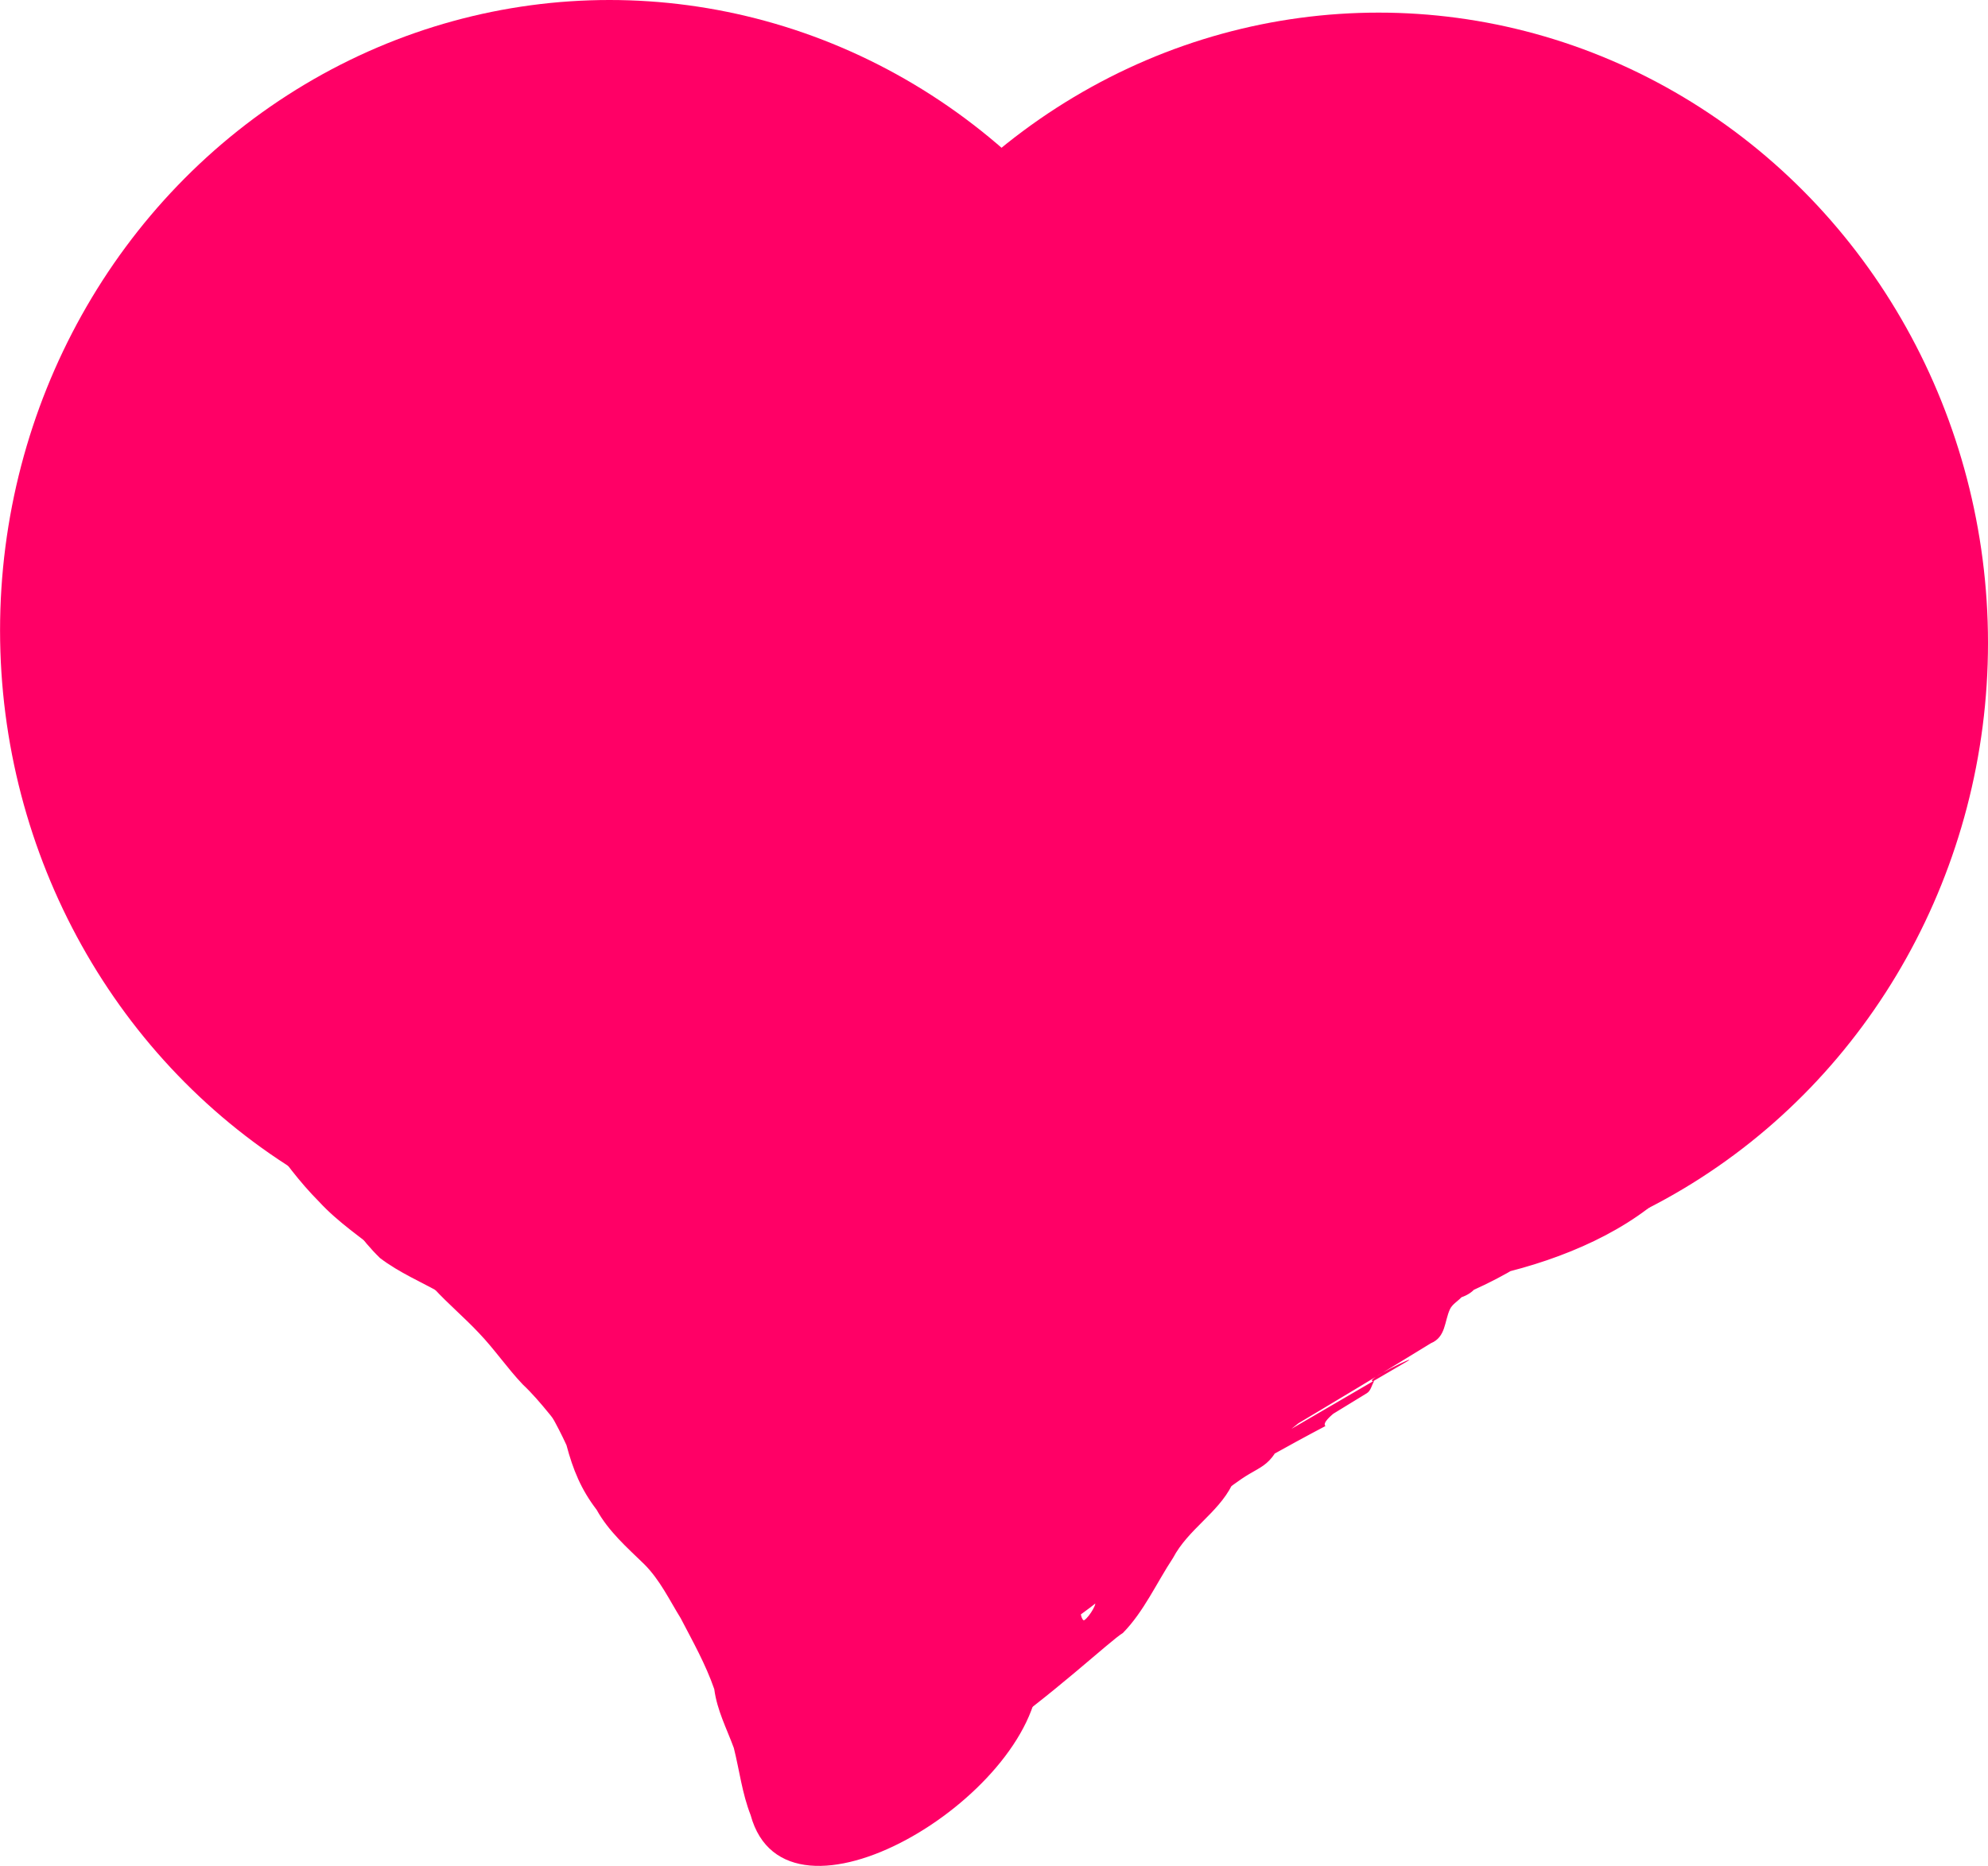 <?xml version="1.0" encoding="UTF-8" standalone="no"?>
<!-- Created with Inkscape (http://www.inkscape.org/) -->

<svg
   xmlns:dc="http://purl.org/dc/elements/1.1/"
   xmlns:cc="http://creativecommons.org/ns#"
   xmlns:rdf="http://www.w3.org/1999/02/22-rdf-syntax-ns#"
   xmlns:svg="http://www.w3.org/2000/svg"
   xmlns="http://www.w3.org/2000/svg"
   xmlns:sodipodi="http://sodipodi.sourceforge.net/DTD/sodipodi-0.dtd"
   xmlns:inkscape="http://www.inkscape.org/namespaces/inkscape"
   width="35.757mm"
   height="33.568mm"
   viewBox="0 0 35.757 33.568"
   version="1.1"
   id="svg8"
   inkscape:version="0.92.3 (3ce5693, 2018-03-11)"
   sodipodi:docname="heart.svg">
  <defs
     id="defs2" />
  <sodipodi:namedview
     id="base"
     pagecolor="#ffffff"
     bordercolor="#666666"
     borderopacity="1.0"
     inkscape:pageopacity="0.0"
     inkscape:pageshadow="2"
     inkscape:zoom="0.71"
     inkscape:cx="-242.85715"
     inkscape:cy="-197.23493"
     inkscape:document-units="mm"
     inkscape:current-layer="layer1"
     showgrid="false"
     inkscape:window-width="1920"
     inkscape:window-height="993"
     inkscape:window-x="0"
     inkscape:window-y="24"
     inkscape:window-maximized="1" />
  <g
     inkscape:label="Calque 1"
     inkscape:groupmode="layer"
     id="layer1"
     transform="translate(-40.065,-92.893)">
    <ellipse
       style="opacity:1;fill:#ff0066;fill-opacity:1;stroke-width:0.265"
       id="path51"
       cx="51.027"
       cy="104.232"
       rx="10.961"
       ry="11.339" />
    <ellipse
       style="opacity:1;fill:#ff0066;fill-opacity:1;stroke-width:0.265"
       id="path51-3"
       cx="64.861"
       cy="104.459"
       rx="10.961"
       ry="11.339" />
    <path
       style="opacity:1;fill:#ff0066;fill-opacity:1;stroke-width:0.265"
       id="path70"
       d="m 50.564,110.49 c 0.114,0.816 0.384,1.593 1.041,2.114 0.387,0.172 0.812,0.312 1.125,0.606 0.285,0.243 0.589,0.443 0.875,0.681 0.321,0.348 0.558,0.746 0.825,1.132 0.269,0.344 0.469,0.74 0.657,1.133 0.173,0.436 0.199,0.685 0.483,1.061 0.2,0.38 0.517,0.616 0.818,0.909 0.3,0.324 0.488,0.717 0.722,1.084 0.235,0.453 0.473,0.902 0.655,1.38 0.09,0.364 0.223,0.702 0.356,1.05 0.157,0.391 0.157,0.813 0.3,1.207 1.117,1.373 -5.096,4.668 -4.656,2.658 0.051,-0.38 0.03,-0.765 0.053,-1.147 0.068,-0.33 0.224,-0.615 0.291,-0.946 0.06,-0.431 0.057,-0.868 0.063,-1.302 0.002,-0.492 -0.028,-0.984 0.07,-1.469 0.099,-0.387 0.379,-0.683 0.543,-1.043 0.095,-0.591 0.415,-1.077 0.727,-1.575 0.472,-0.74 0.925,-1.491 1.405,-2.225 0.329,-0.482 0.499,-1.04 0.737,-1.568 0.261,-0.419 0.608,-0.781 0.833,-1.223 0.128,-0.559 0.184,-1.098 0.429,-1.625 0.441,-0.682 0.88,-1.366 1.343,-2.033 0.225,-0.346 0.112,-0.172 0.34,-0.521 0,0 5.077,-2.212 5.077,-2.212 v 0 c -0.243,0.334 -0.125,0.162 -0.352,0.519 -0.436,0.673 -0.895,1.334 -1.359,1.99 -0.327,0.487 -0.441,0.935 -0.453,1.522 -0.108,0.521 -0.411,0.965 -0.785,1.341 -0.387,0.462 -0.424,1.082 -0.756,1.581 -0.445,0.754 -0.97,1.463 -1.409,2.222 -0.27,0.454 -0.674,0.908 -0.755,1.427 -0.069,0.395 -0.219,0.794 -0.55,1.042 -0.169,0.438 -0.156,0.866 -0.139,1.334 0.003,0.454 -0.002,0.908 -0.025,1.361 -0.026,0.353 -0.048,0.702 -0.271,0.99 -0.167,0.329 -0.016,0.738 -0.07,1.097 -0.11,2.183 -4.545,4.853 -5.186,2.504 -0.155,-0.398 -0.199,-0.795 -0.302,-1.207 -0.13,-0.354 -0.302,-0.678 -0.352,-1.059 -0.155,-0.448 -0.386,-0.857 -0.604,-1.276 -0.206,-0.333 -0.372,-0.687 -0.654,-0.97 -0.316,-0.307 -0.641,-0.59 -0.858,-0.981 -0.28,-0.365 -0.426,-0.724 -0.542,-1.162 -0.17,-0.37 -0.372,-0.729 -0.612,-1.058 -0.227,-0.339 -0.439,-0.689 -0.733,-0.977 -0.313,-0.211 -0.583,-0.469 -0.889,-0.689 -0.376,-0.212 -0.777,-0.38 -1.121,-0.643 -0.688,-0.671 -1.033,-1.53 -1.231,-2.464 0,0 4.895,-2.571 4.895,-2.571 z"
       inkscape:connector-curvature="0" />
    <path
       style="opacity:1;fill:#ff0066;fill-opacity:1;stroke-width:0.265"
       id="path74"
       d="m 65.587,102.477 c -0.814,0.844 -1.712,1.603 -2.506,2.465 -0.445,0.503 -0.779,1.082 -1.152,1.636 -0.496,0.684 -0.922,1.419 -1.306,2.171 -0.348,0.648 -0.7,1.278 -0.969,1.963 -0.275,0.686 -0.508,1.389 -0.741,2.09 -0.223,0.581 -0.385,1.18 -0.48,1.794 0.196,2.48 -6.698,3.672 -4.635,1.716 1.664,-0.925 3.31,-1.883 4.992,-2.776 0.189,-0.101 0.553,0.009 0.761,-0.036 0.069,-0.015 0.128,-0.061 0.192,-0.092 -1.539,0.859 -3.077,1.717 -4.616,2.576 0.13,-0.057 0.235,-0.152 0.356,-0.223 8.871,-5.183 4.32,-2.485 0.348,-0.217 -0.065,0.037 0.114,-0.099 0.178,-0.136 1.652,-0.957 3.313,-1.897 4.97,-2.846 -1.517,0.869 -6.017,3.557 -4.55,2.606 1.604,-1.04 3.307,-1.919 4.963,-2.874 0.36,-0.207 0.575,-0.203 0.915,0.03 0.523,0.881 0.47,1.975 0.508,2.97 -0.005,0.766 0.094,1.541 -0.039,2.3 -0.568,2.013 -3.358,2.347 -5.055,3.301 -0.179,0.101 -0.34,-0.072 -0.588,0.109 -1.506,1.204 -0.102,0.071 4.487,-2.554 0.051,-0.029 -0.099,0.062 -0.145,0.097 -0.185,0.138 -0.335,0.287 -0.476,0.467 -0.338,0.501 -0.556,1.06 -0.901,1.558 -0.302,0.401 -0.475,0.848 -0.558,1.339 -0.073,-0.055 -0.011,0.152 0.026,0.129 0.1,-0.062 0.271,-0.367 0.168,-0.31 -1.555,0.849 -3.074,1.763 -4.611,2.644 0.427,-0.326 0.692,-0.782 0.973,-1.23 0.295,-0.485 0.649,-0.916 1.041,-1.321 0.273,-0.423 0.675,-0.735 1.026,-1.092 0.382,-0.348 0.663,-0.78 0.959,-1.199 0.224,-0.425 0.531,-0.799 0.757,-1.222 0.151,-0.489 0.548,-0.818 0.812,-1.239 0.266,-0.34 0.397,-0.736 0.568,-1.124 0.186,-0.402 0.525,-0.694 0.782,-1.045 0.262,-0.29 0.541,-0.547 0.775,-0.86 0.318,-0.246 0.499,-0.532 0.674,-0.888 0.195,-0.399 0.42,-0.784 0.701,-1.129 2.535,-1.872 5.218,-4.36 5.381,-1.425 0.008,0.497 -0.009,0.995 -0.012,1.492 -0.006,0.496 0.028,0.989 -0.095,1.472 -1.089,2.011 -3.596,3.145 -5.841,3.225 -0.415,0.065 -0.975,-0.158 -1.329,0.091 -1.769,0.815 -0.381,0.181 4.453,-2.53 0.062,-0.035 -0.119,0.079 -0.179,0.116 -0.239,0.149 -0.403,0.316 -0.596,0.524 -0.437,0.484 -0.851,0.992 -1.341,1.423 -0.337,0.323 -0.646,0.673 -0.967,1.011 -1.386,1.876 -3.838,2.669 -5.754,3.783 -0.603,0.104 -0.834,0.068 -1.223,-0.424 -0.247,-0.371 -0.171,-0.854 -0.424,-1.217 -0.257,-0.357 -0.399,-0.772 -0.545,-1.181 -0.164,-0.297 -0.207,-0.649 -0.445,-0.896 -0.351,-0.413 -0.697,-0.834 -1.048,-1.249 -0.273,-0.555 -0.714,-0.98 -1.057,-1.484 -0.417,-0.461 -0.778,-0.968 -1.166,-1.453 -0.478,-0.485 -0.803,-1.089 -1.275,-1.576 -0.529,-0.478 -0.953,-1.061 -1.349,-1.65 -0.372,-0.358 -0.585,-0.779 -0.699,-1.277 -0.082,-0.631 -0.242,-1.248 -0.347,-1.875 -0.095,-0.328 -0.202,-0.813 -0.568,-0.942 -0.36,-0.254 -0.497,-0.628 -0.605,-1.038 0.496,1.8 -0.06,-0.162 4.896,-2.391 0.075,-0.034 -0.014,0.164 -0.018,0.247 -0.028,0.501 -0.029,1.003 -0.036,1.505 -0.032,1.304 7.93e-4,2.618 0.259,3.9 0.128,0.408 0.292,1.026 0.754,1.165 0.373,0.089 0.765,0.063 1.146,0.058 0.519,-0.007 1.037,-0.008 1.556,-0.01 0.481,0.12 0.931,0.268 1.219,0.692 0.723,2.952 -4.371,3.252 -6.564,3.296 -0.735,0.012 -1.469,0.016 -2.204,0.016 -0.483,0.001 -0.967,0.001 -1.45,-10e-4 -0.536,0.078 -0.705,-0.076 -1.16,-0.253 -0.182,-0.032 -0.297,-0.12 -0.449,0.011 -0.031,0.027 -0.125,0.107 -0.089,0.086 4.74,-2.745 4.243,-4.506 4.726,-2.599 0.254,0.33 0.502,0.648 0.798,0.943 0.344,0.333 0.729,0.619 1.116,0.899 0.32,0.206 0.646,0.348 0.927,0.613 0.266,0.307 0.57,0.564 0.844,0.862 0.285,0.29 0.498,0.63 0.779,0.922 0.353,0.302 0.573,0.734 0.916,1.042 0.271,0.325 0.56,0.624 0.837,0.947 0.333,0.382 0.573,0.83 0.94,1.182 0.258,0.279 0.555,0.281 0.911,0.289 0.432,0.007 0.865,-0.001 1.297,-0.002 1.946,-0.006 4.339,-2.137 -3.967,2.477 -0.149,0.083 0.286,-0.191 0.411,-0.307 0.545,-0.531 1.105,-1.046 1.667,-1.559 0.454,-0.421 0.9,-0.852 1.342,-1.285 0.379,-0.43 0.861,-0.738 1.317,-1.076 1.941,-1.179 3.789,-3.022 6.122,-3.107 0.346,-0.351 0.814,-0.487 1.235,-0.719 1.789,-0.883 3.814,-2.131 -3.957,2.316 -0.104,0.059 0.209,-0.122 0.295,-0.204 0.141,-0.364 0.441,-0.507 0.711,-0.754 0.655,1.314 3.967,-3.6 6.035,-2.779 0.482,0.212 0.63,0.75 0.671,1.232 -0.299,2.254 -3.329,3.307 -5.512,3.442 -0.281,0.072 -0.641,-0.09 -0.915,0.003 -0.1,0.034 -0.165,0.134 -0.258,0.184 0.087,0.011 -0.41,0.162 -0.314,0.107 9.548,-5.516 2.628,-1.271 -0.605,0.381 7.105,-4.84 5.481,-3.631 4.041,-2.079 -1.578,1.456 -3.504,3.072 -5.683,3.25 -1.408,1.344 -0.272,0.241 4.515,-2.541 0.041,-0.024 -0.097,0.014 -0.135,0.041 -0.127,0.092 -0.257,0.288 -0.373,0.399 -0.322,0.303 -0.55,0.683 -0.871,0.991 -0.228,0.345 -0.542,0.646 -0.751,1.002 -0.293,0.342 -0.616,0.669 -0.986,0.927 -0.257,0.084 -0.556,0.758 -0.812,0.707 -1.465,-1.805 3.148,-2.181 -4.915,2.148 -0.53,0.284 0.369,-0.351 0.438,-0.393 1.378,-1.441 3.922,-2.393 5.187,-3.113 0.051,-0.029 0.223,-0.074 0.171,-0.044 -5.147,2.995 -6.082,3.662 -4.495,2.542 1.658,-1.266 3.247,-1.764 5.334,-3.209 0.622,-0.431 -6.296,3.651 -4.401,2.533 1.45,-1.516 3.923,-2.531 5.453,-3.32 1.525,-0.787 -5.764,3.682 -4.472,2.552 0.326,-0.157 0.439,-0.372 0.61,-0.671 0.033,-0.057 0.056,-0.12 0.099,-0.17 0.077,-0.087 0.199,-0.127 0.276,-0.214 0.14,-0.156 0.261,-0.345 0.397,-0.506 0.387,-0.258 0.695,-0.614 1.017,-0.946 1.631,-1.308 3.879,-2.267 5.449,-3.241 1.43,-0.887 -5.751,3.483 -4.38,2.507 0.304,-0.249 0.499,-0.517 0.812,-0.771 0.143,-0.147 0.229,-0.314 0.307,-0.5 0,0 5.01,-2.387 5.01,-2.387 v 0 c -0.04,0.245 -0.071,0.489 -0.213,0.7 -0.072,0.137 -0.125,0.288 -0.262,0.379 -0.172,0.114 -0.181,-0.018 -0.301,0.168 -0.038,0.059 -0.038,0.138 -0.074,0.198 -0.032,0.052 -0.085,0.088 -0.128,0.132 -0.775,0.761 -11.906,6.954 -0.543,0.414 0.365,-0.21 -0.823,0.585 -0.529,0.332 -0.398,0.246 -0.67,0.637 -0.997,0.968 -0.541,0.204 -0.39,0.574 -0.832,0.729 -0.069,0.073 -0.166,0.126 -0.208,0.216 -0.1,0.217 -0.073,0.5 -0.342,0.611 -3.043,1.877 -9.864,5.824 -0.436,0.332 0.295,-0.172 -0.848,0.364 -0.587,0.353 -0.043,0.071 -0.058,0.171 -0.129,0.214 -1.622,0.99 -3.234,2.004 -4.926,2.87 -1.572,0.805 3.046,-1.788 4.566,-2.686 0.182,-0.107 -0.501,0.304 -0.385,0.407 -2.517,1.321 -10.632,6.143 -0.61,0.303 0.103,-0.06 -0.421,0.264 -0.302,0.194 -0.133,0.196 -0.253,0.246 -0.455,0.364 -1.46,0.86 -4.416,4.76 -5.263,2.351 -0.01,-0.401 0.508,-0.657 0.728,-0.967 0.3,-0.312 0.706,-0.517 1.008,-0.842 0.269,-0.21 0.004,0.031 0.209,-0.288 0.164,-0.255 0.486,-0.399 0.547,-0.725 0.268,-0.364 0.664,-0.602 0.845,-1.036 0.103,-0.097 0.312,-0.227 0.388,-0.345 0.038,-0.059 0.011,-0.161 0.071,-0.197 4.592,-2.789 3.054,-2.498 5.086,-2.853 1.677,-0.836 3.398,-2.044 -4.311,2.504 -0.102,0.06 0.25,-0.047 0.33,-0.135 0.042,-0.045 0.059,-0.109 0.088,-0.163 0.092,-0.052 0.202,-0.08 0.277,-0.155 0.036,-0.036 0.169,-0.306 0.196,-0.337 0.035,-0.04 0.088,-0.059 0.132,-0.088 1.618,-0.966 3.236,-1.931 4.854,-2.897 0.1,-0.053 0.396,-0.219 0.298,-0.162 -1.527,0.883 -6.217,3.31 -4.584,2.645 1.817,-0.74 3.374,-2.214 5.245,-2.916 0.399,-0.098 0.836,0.034 1.239,-0.094 1.638,-0.433 6.029,-4.665 -4.255,2.565 -0.083,0.049 0.201,-0.02 0.279,-0.076 0.037,-0.026 0.046,-0.078 0.069,-0.117 0.112,-0.225 0.031,-0.522 -0.249,-0.522 -2.049,0.36 -4.205,2.007 3.704,-2.411 -0.198,0.068 -0.257,0.226 -0.432,0.305 -0.189,0.086 -0.305,-0.044 -0.369,0.237 -1.042,2.079 -3.794,2.464 -5.764,3.565 -0.45,0.204 -0.851,0.557 -1.361,0.574 -0.204,0.043 -0.392,0.089 -0.585,0.171 -0.068,0.029 -0.265,0.129 -0.202,0.092 4.122,-2.404 6.083,-3.437 4.282,-2.484 -0.484,0.264 -0.939,0.623 -1.362,0.969 -0.443,0.443 -0.887,0.884 -1.349,1.307 -0.55,0.518 -1.153,0.992 -1.642,1.567 -0.069,0.057 -0.147,0.105 -0.208,0.171 -0.062,0.066 -0.079,0.176 -0.157,0.222 -3.813,2.233 -3.306,2.821 -5.701,2.787 -0.448,0.003 -0.898,0.014 -1.343,-0.048 -0.444,-0.087 -0.814,-0.261 -1.115,-0.61 -0.35,-0.382 -0.619,-0.82 -0.959,-1.209 -0.267,-0.311 -0.562,-0.595 -0.82,-0.913 -0.312,-0.344 -0.576,-0.733 -0.916,-1.053 -0.28,-0.295 -0.506,-0.631 -0.788,-0.925 -0.26,-0.277 -0.552,-0.522 -0.809,-0.801 -0.3,-0.206 -0.632,-0.358 -0.91,-0.596 -0.391,-0.314 -0.812,-0.592 -1.154,-0.963 -0.354,-0.356 -0.651,-0.756 -0.934,-1.169 -0.783,-2.186 3.357,-4.184 5.303,-3.264 0.329,0.14 0.673,0.071 1.026,0.085 0.482,-0.001 0.964,5.3e-4 1.446,0.005 0.723,0.003 1.446,0.009 2.169,-0.013 0.304,-0.012 0.616,-0.02 0.919,-0.05 0.136,-0.013 0.272,-0.028 0.406,-0.053 0.101,-0.019 0.383,-0.134 0.296,-0.08 -4.579,2.838 -5.774,1.438 -4.31,2.958 -0.255,-0.183 -0.58,-0.255 -0.896,-0.25 -0.523,0.004 -1.047,0.013 -1.57,0.008 -0.454,-0.017 -0.91,-0.045 -1.307,-0.291 -0.514,-0.386 -0.807,-0.975 -0.949,-1.596 -0.262,-1.316 -0.293,-2.666 -0.293,-4.004 -0.009,-0.498 -0.02,-0.996 -0.027,-1.494 -0.001,-0.088 -0.076,-0.218 -7.94e-4,-0.266 4.857,-3.073 4.103,-4.548 4.974,-2.724 0.053,0.302 0.111,0.52 0.394,0.682 0.402,0.359 0.644,0.82 0.774,1.343 0.087,0.623 0.25,1.23 0.344,1.849 0.072,0.443 0.285,0.764 0.59,1.095 0.365,0.573 0.783,1.118 1.289,1.575 0.465,0.513 0.828,1.103 1.302,1.609 0.397,0.495 0.776,1.005 1.194,1.484 0.338,0.483 0.747,0.911 1.025,1.437 0.352,0.411 0.696,0.828 1.057,1.23 0.271,0.319 0.374,0.687 0.54,1.067 0.155,0.366 0.238,0.765 0.492,1.084 0.223,0.359 0.31,0.741 0.392,1.147 0.186,0.174 0.606,-0.09 0.783,-0.197 -8.005,4.665 -5.191,3.429 -3.664,1.91 0.244,-0.419 0.629,-0.729 0.938,-1.1 0.445,-0.466 0.978,-0.853 1.361,-1.387 1.535,-1.792 2.934,-3.121 5.844,-3.63 0.457,0.027 0.917,0.021 1.373,-0.025 0.158,-0.025 0.257,-0.03 0.407,-0.093 0.056,-0.024 0.212,-0.122 0.159,-0.091 -7.664,4.449 -5.973,3.254 -4.259,2.529 0.369,-0.279 0.179,-0.811 0.219,-1.222 0.009,-0.49 0.013,-0.98 0.018,-1.469 -0.005,-2.357 -1.112,-0.051 4.689,-3.255 -0.317,0.293 -0.577,0.6 -0.769,0.988 -0.187,0.357 -0.267,0.799 -0.605,1.045 -0.321,0.234 -0.452,0.61 -0.79,0.836 -0.304,0.272 -0.503,0.657 -0.826,0.925 -0.265,0.387 -0.27,0.783 -0.565,1.154 -0.171,0.282 -0.297,0.575 -0.538,0.81 -0.055,0.054 -0.132,0.082 -0.184,0.139 -0.055,0.059 -0.087,0.135 -0.131,0.203 -0.142,0.474 -0.409,0.899 -0.726,1.274 -0.2,0.495 -0.575,0.937 -0.907,1.347 -0.34,0.356 -0.664,0.717 -1.055,1.005 -0.258,0.508 -0.786,0.792 -1.059,1.308 -0.299,0.453 -0.524,0.965 -0.902,1.35 -0.446,0.265 -4.297,4.062 -5.491,2.596 -0.179,-0.22 -0.156,-0.244 -0.216,-0.5 0.064,-0.546 0.147,-1.105 0.471,-1.566 0.318,-0.515 0.682,-0.976 0.884,-1.559 1.132,-1.949 3.463,-3.071 5.605,-3.651 0.143,-0.013 0.248,-0.009 0.381,-0.069 0.058,-0.026 0.215,-0.134 0.161,-0.102 -7.693,4.562 -5.933,3.497 -4.293,2.565 0.275,-0.689 0.126,-1.446 0.154,-2.173 -0.018,-0.785 7.94e-4,-1.617 -0.223,-2.374 -4.599,2.503 15.037,-8.575 -1.053,0.59 11.748,-6.823 -0.172,0.105 -0.556,0.362 -1.466,0.978 3.04,-1.784 4.566,-2.665 0.124,-0.072 -0.491,0.348 -0.343,0.261 -1.659,0.932 -3.302,1.894 -4.978,2.796 -0.157,0.085 -0.513,0.038 -0.699,0.09 -0.076,0.021 -0.29,0.12 -0.222,0.081 1.517,-0.889 3.049,-1.753 4.573,-2.63 -0.135,0.039 -0.278,0.053 -0.406,0.11 -1.711,0.754 -5.915,4.645 -5.13,2.612 0.1,-0.646 0.231,-1.288 0.461,-1.903 0.27,-0.694 0.458,-1.418 0.725,-2.114 0.154,-0.347 0.246,-0.72 0.405,-1.063 0.196,-0.421 0.158,-0.2 0.387,-0.594 0.063,-0.108 0.106,-0.226 0.158,-0.339 0.38,-0.775 0.81,-1.529 1.281,-2.252 0.411,-0.551 0.699,-1.16 1.139,-1.682 0.728,-0.934 1.7,-1.629 2.489,-2.508 0,0 5.096,-2.111 5.096,-2.111 z"
       inkscape:connector-curvature="0" />
  </g>
</svg>

